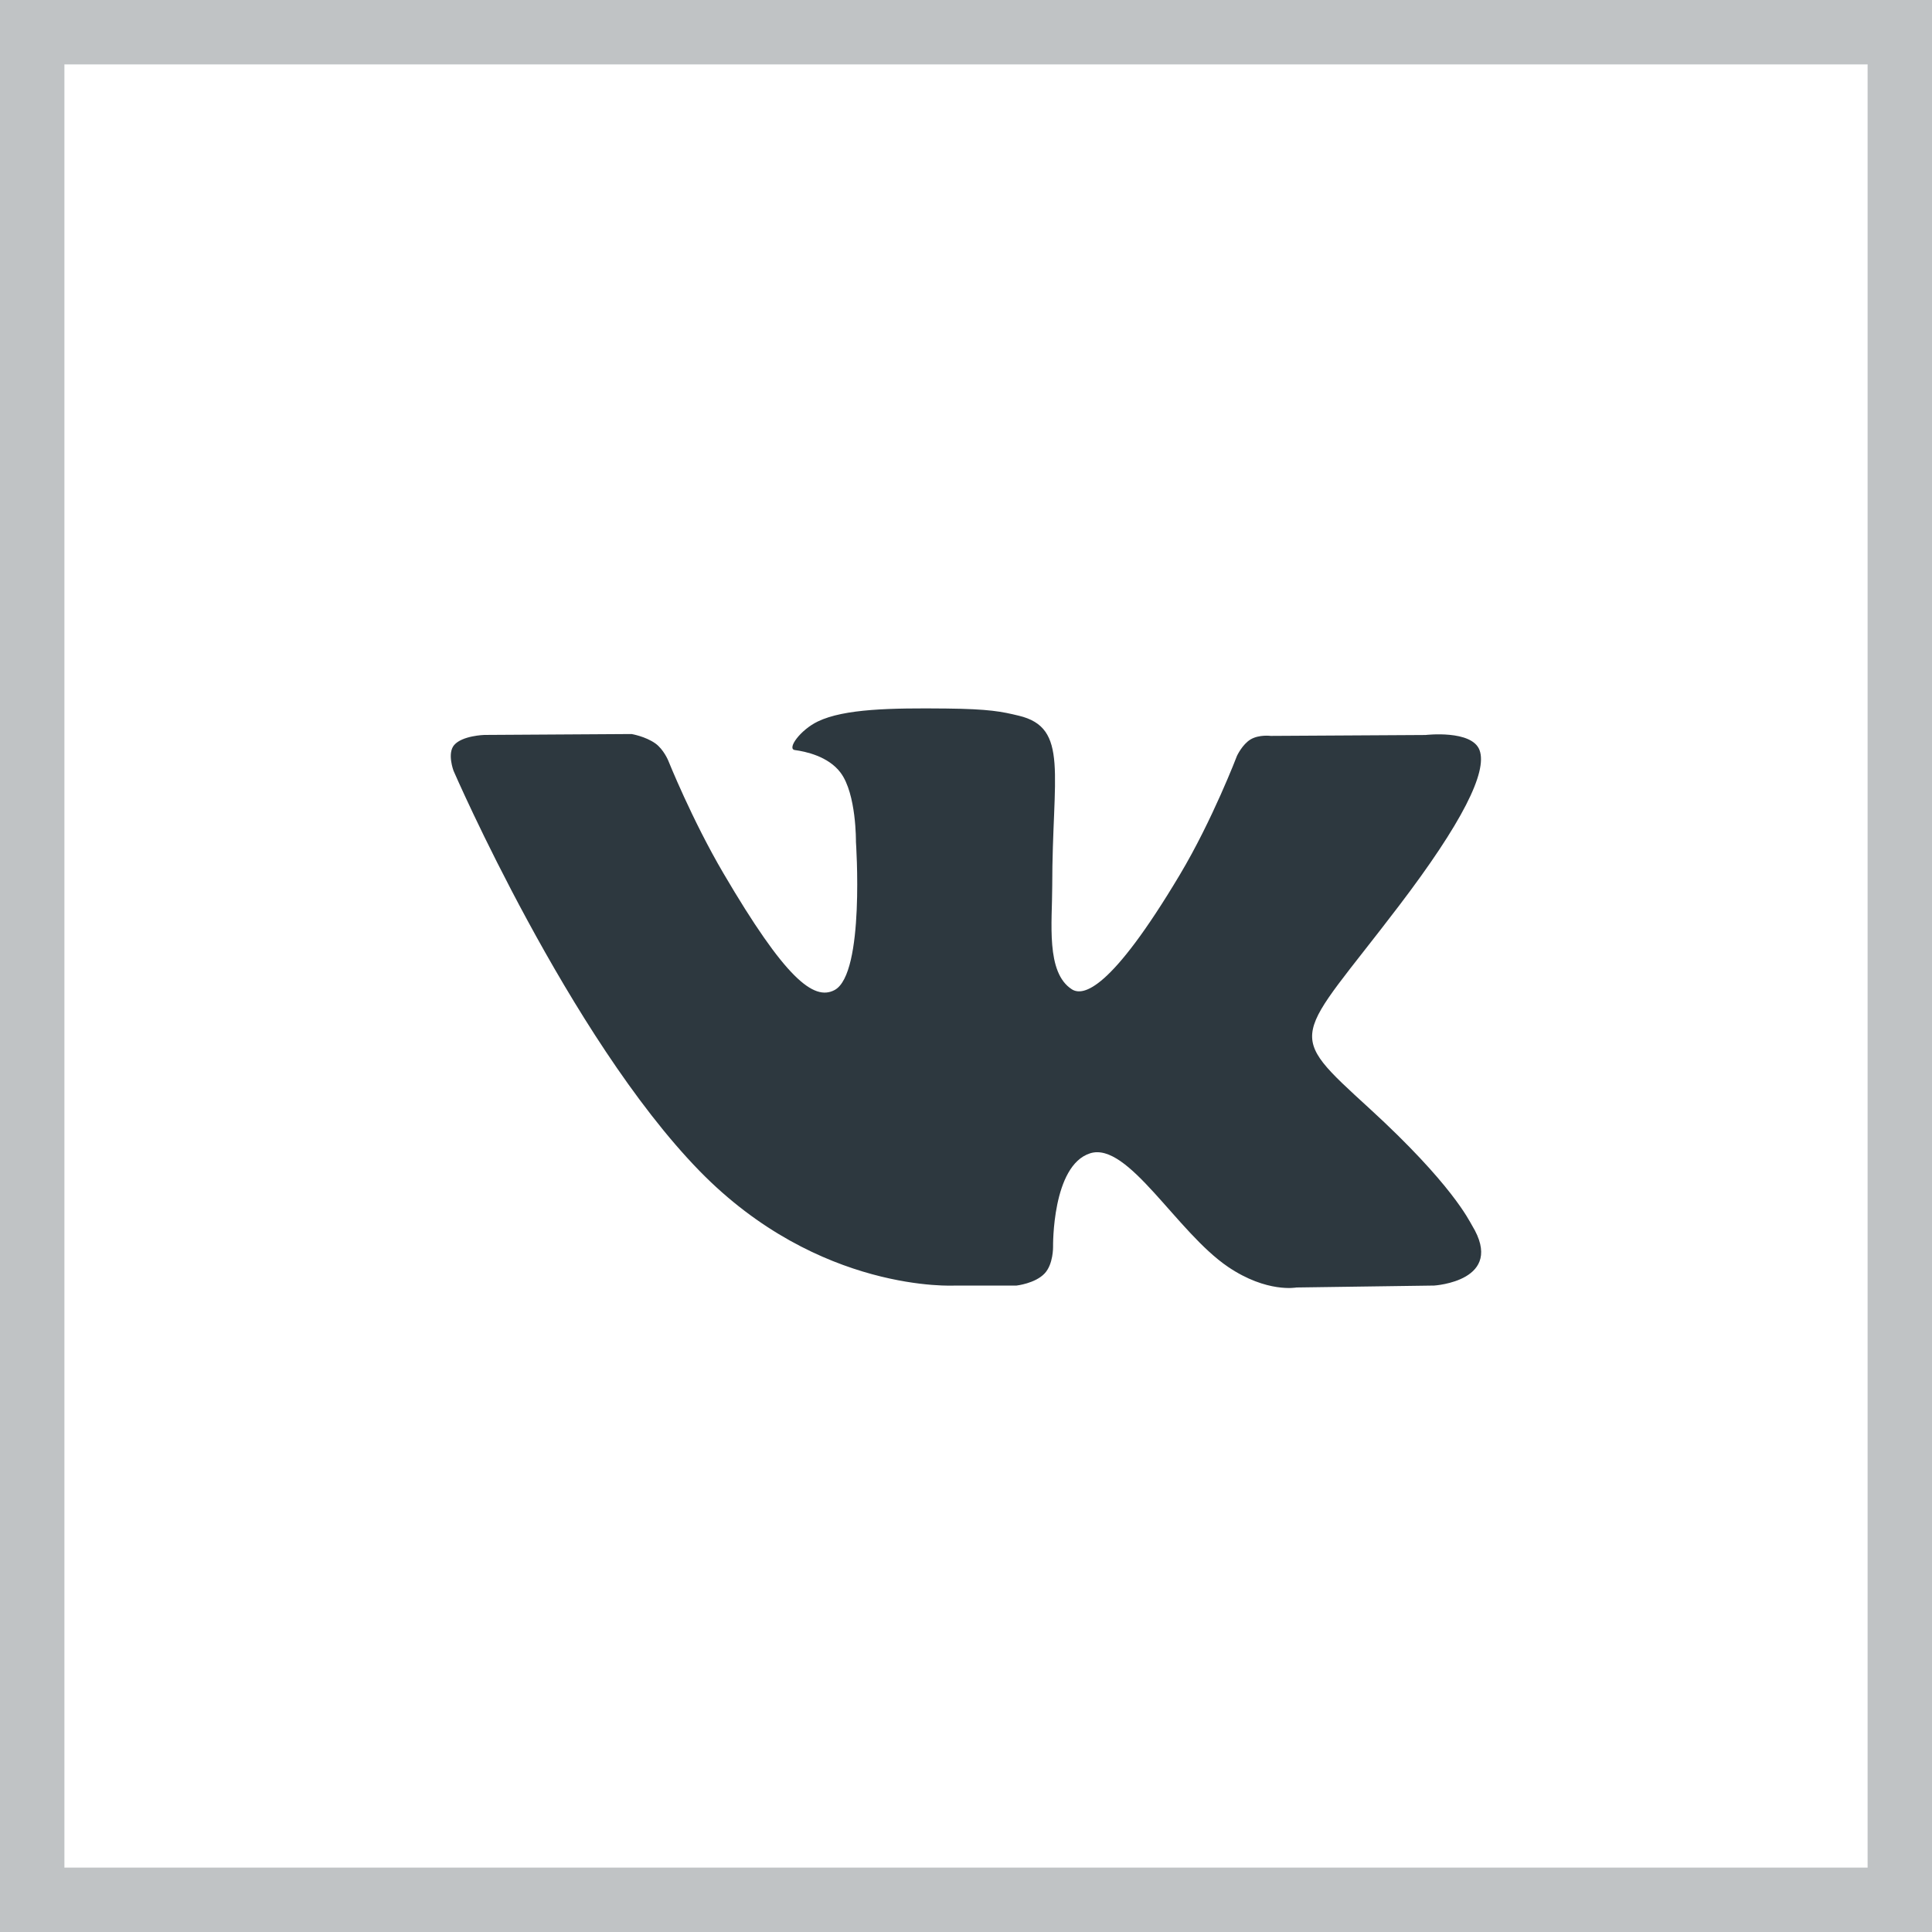<svg width="30" height="30" viewBox="0 0 30 30" fill="none" xmlns="http://www.w3.org/2000/svg"><rect opacity="0.3" x="0.5" y="0.5" width="29" height="29" stroke="#2D383F"/><path d="M22.857 19.027C22.814 18.956 22.548 18.387 21.268 17.215C19.928 15.989 20.108 16.188 21.722 14.067C22.705 12.776 23.098 11.987 22.975 11.65C22.858 11.328 22.135 11.413 22.135 11.413L19.731 11.427C19.731 11.427 19.553 11.403 19.42 11.481C19.291 11.558 19.208 11.736 19.208 11.736C19.208 11.736 18.827 12.735 18.319 13.585C17.248 15.379 16.819 15.473 16.644 15.362C16.237 15.102 16.339 14.319 16.339 13.763C16.339 12.024 16.606 11.3 15.818 11.113C15.556 11.05 15.364 11.009 14.695 11.002C13.837 10.993 13.11 11.005 12.699 11.203C12.425 11.335 12.214 11.63 12.343 11.647C12.502 11.668 12.862 11.742 13.053 11.999C13.3 12.329 13.291 13.072 13.291 13.072C13.291 13.072 13.433 15.118 12.96 15.373C12.635 15.547 12.19 15.191 11.235 13.563C10.745 12.73 10.376 11.809 10.376 11.809C10.376 11.809 10.305 11.637 10.178 11.545C10.023 11.434 9.807 11.398 9.807 11.398L7.521 11.412C7.521 11.412 7.178 11.422 7.052 11.569C6.94 11.7 7.043 11.97 7.043 11.97C7.043 11.97 8.833 16.098 10.86 18.18C12.719 20.087 14.829 19.962 14.829 19.962H15.785C15.785 19.962 16.074 19.93 16.221 19.774C16.357 19.63 16.352 19.36 16.352 19.36C16.352 19.36 16.333 18.095 16.929 17.908C17.516 17.725 18.27 19.131 19.069 19.672C19.673 20.081 20.132 19.992 20.132 19.992L22.269 19.962C22.269 19.962 23.387 19.894 22.857 19.027Z" fill="#2D383F"/></svg>